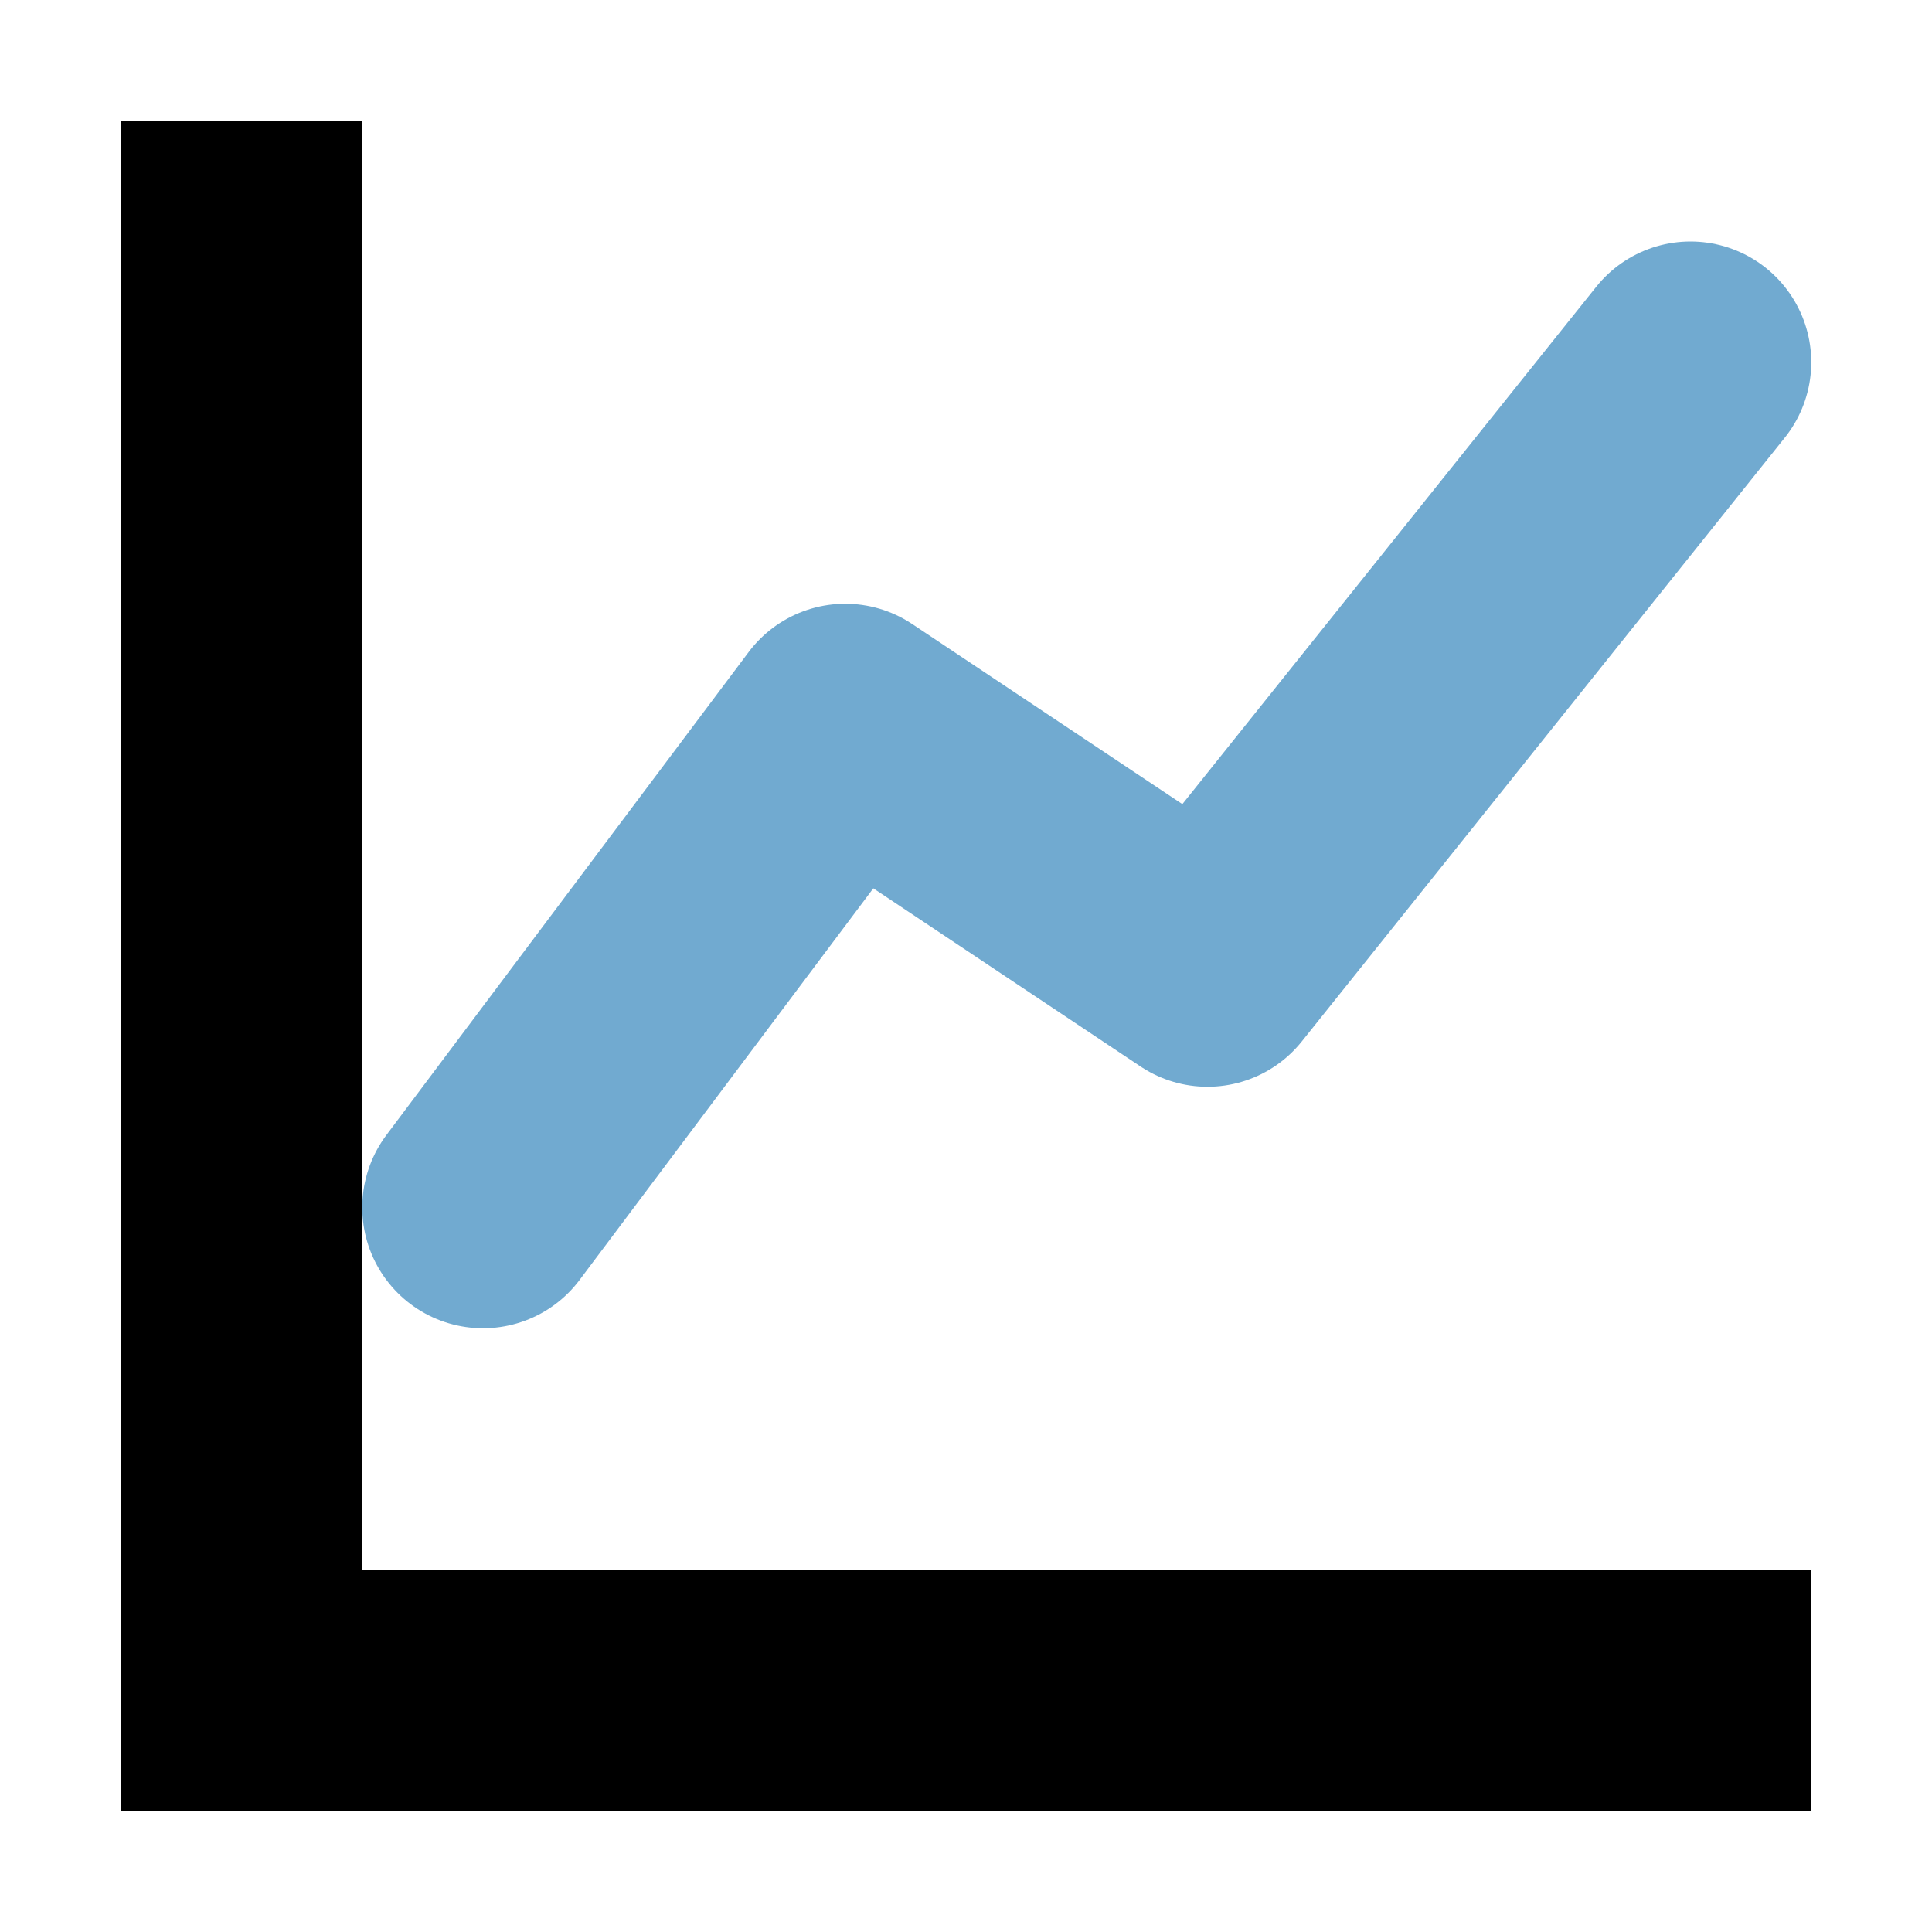 <svg xmlns="http://www.w3.org/2000/svg" xmlns:svg="http://www.w3.org/2000/svg" id="svg2" width="16" height="16" version="1.1" viewBox="0 0 16 16"><g id="layer1" transform="translate(0,-1037.362)"><path id="path831" d="m 2,1052.362 v -14" style="fill:none;stroke:#000;stroke-width:2;stroke-linecap:butt;stroke-linejoin:miter;stroke-opacity:1;stroke-miterlimit:4;stroke-dasharray:none"/><path id="path833" d="M 2,1051.362 H 15" style="fill:none;stroke:#000;stroke-width:2;stroke-linecap:butt;stroke-linejoin:miter;stroke-opacity:1;stroke-miterlimit:4;stroke-dasharray:none"/><path id="path835" d="m 4,1047.362 3,-4 3,2 4,-5" style="fill:none;stroke:#71aad0;stroke-width:2;stroke-linecap:round;stroke-linejoin:round;stroke-opacity:1;stroke-miterlimit:4;stroke-dasharray:none"/></g></svg>